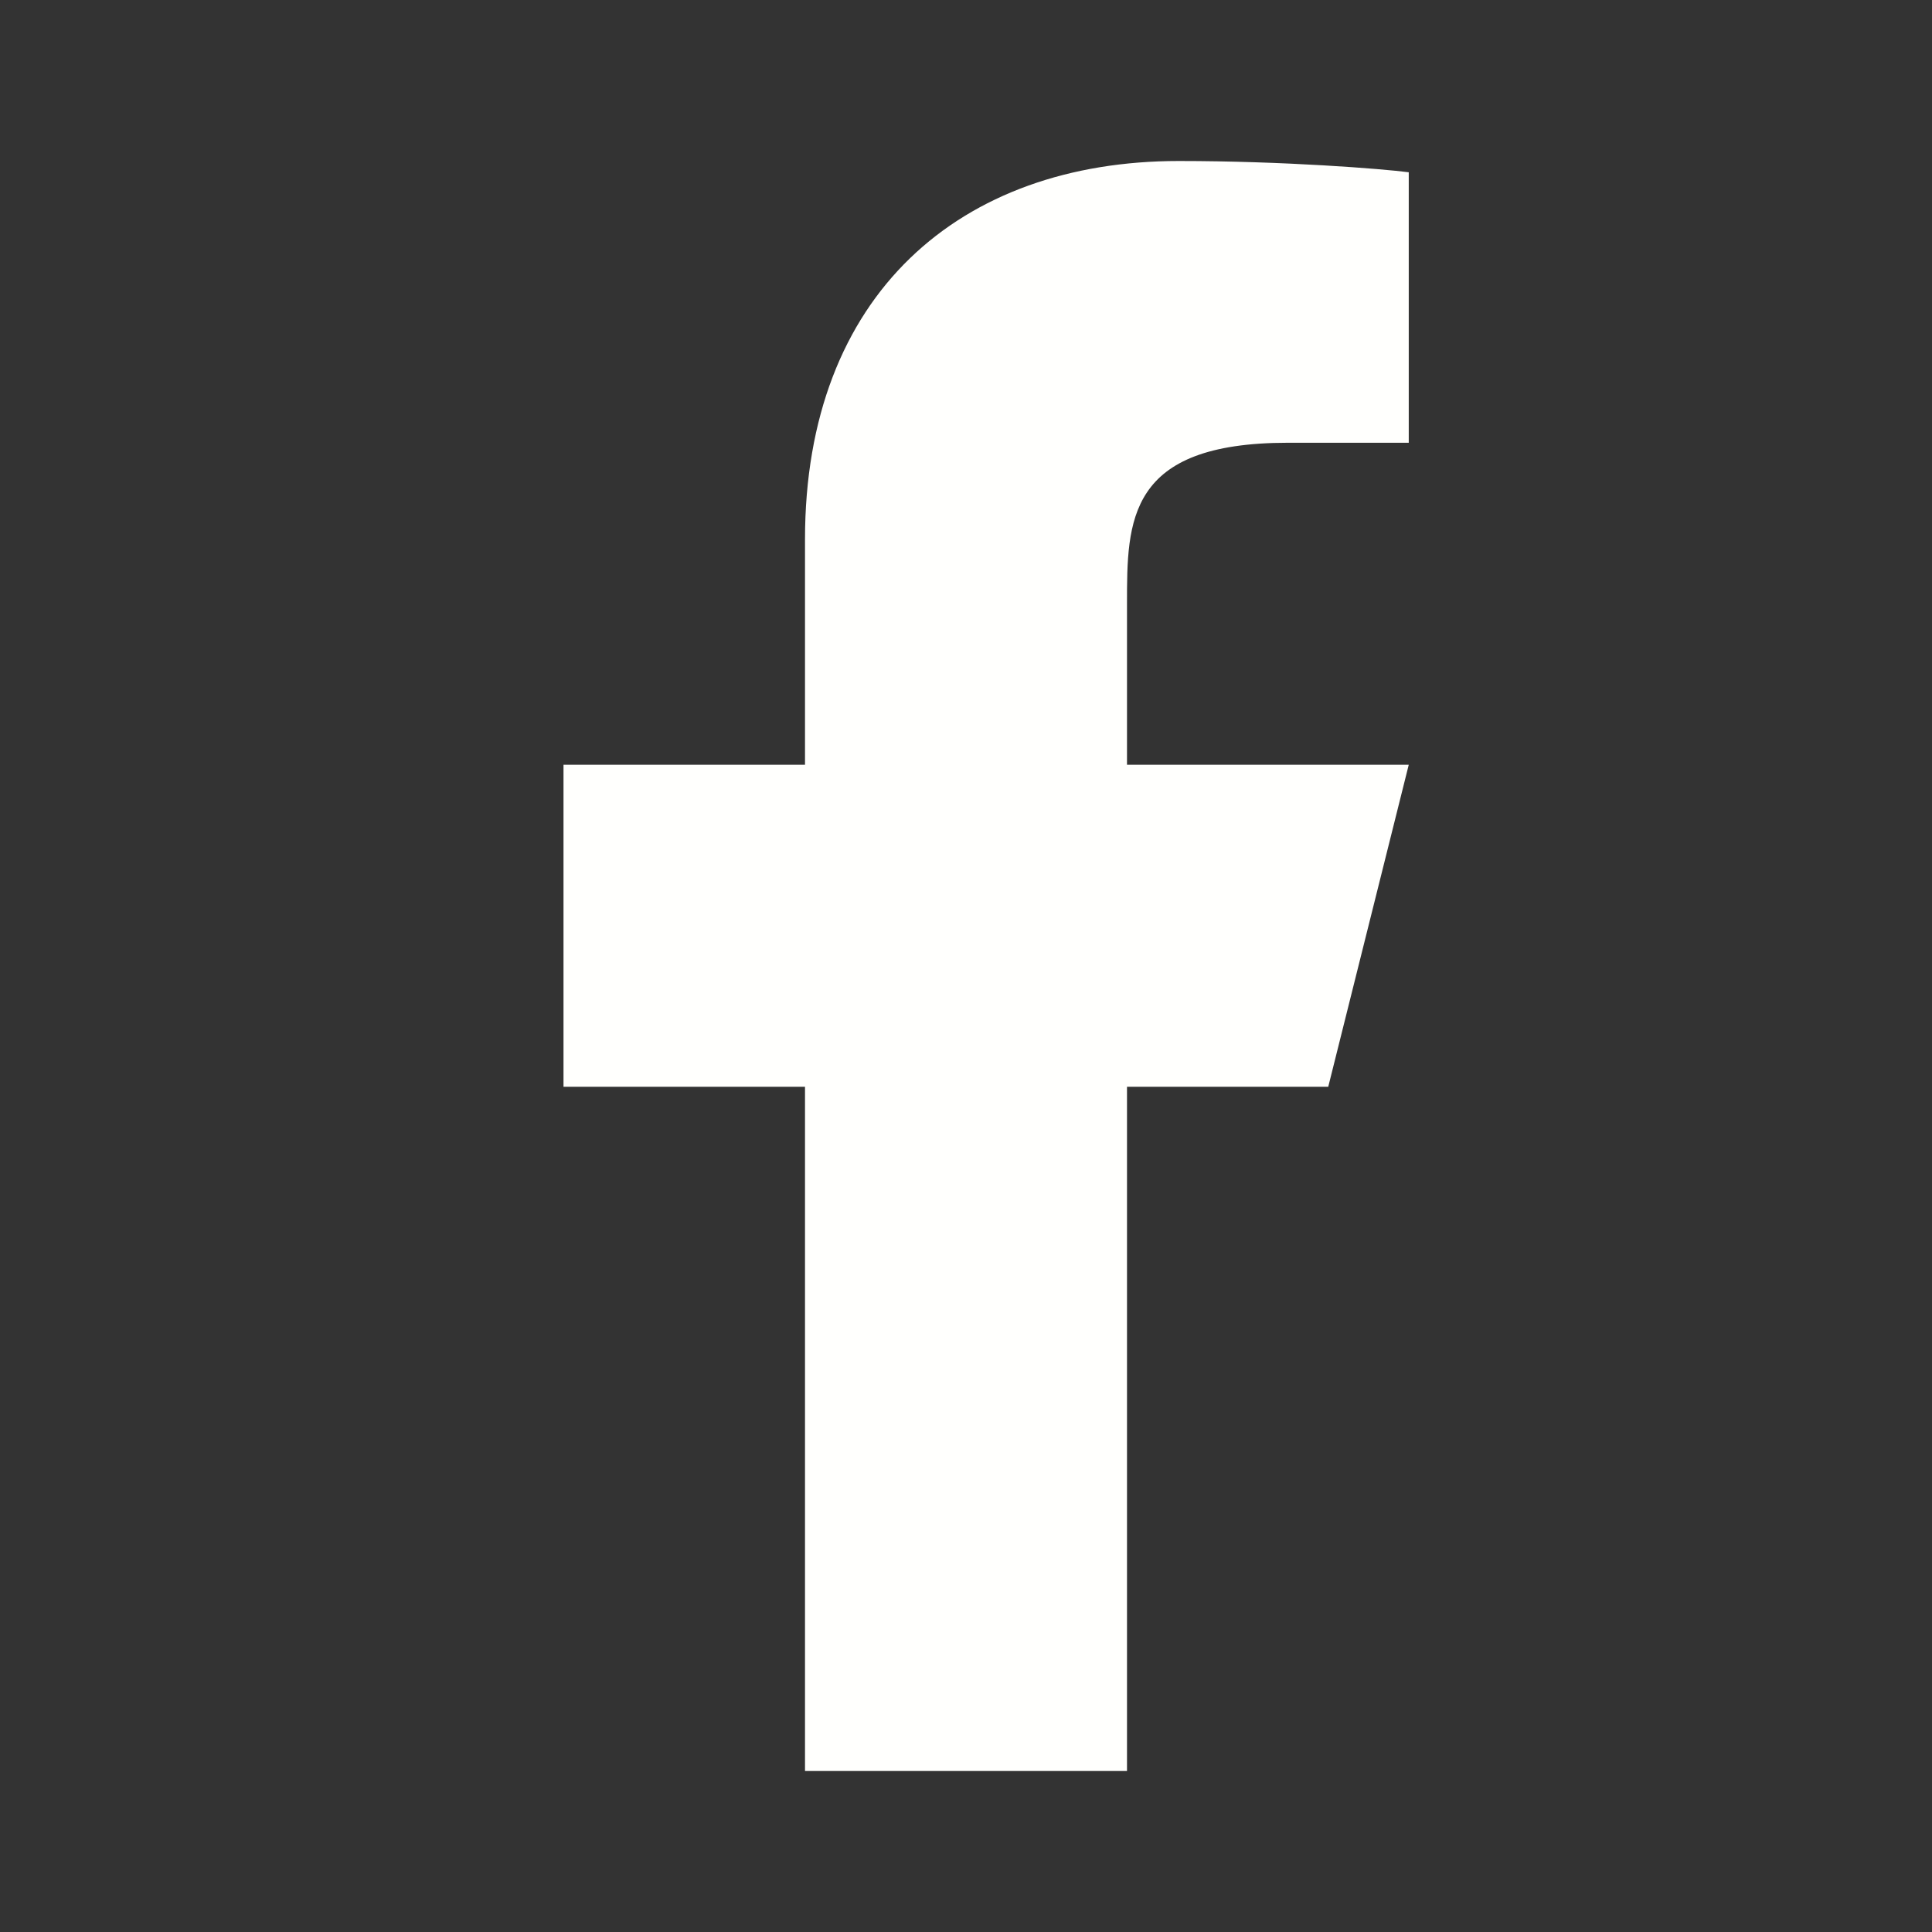 <svg width="24" height="24" viewBox="0 0 24 24" fill="none" xmlns="http://www.w3.org/2000/svg">
<rect x="0" y="0" width="24" height="24" fill="#333333" stroke="none"/>
<path d="M14 13.5H16.5L17.5 9.5H14V7.5C14 6.47 14 5.5 16 5.5H17.5V2.14C17.174 2.097 15.943 2 14.643 2C11.928 2 10 3.657 10 6.7V9.5H7V13.5H10V22H14V13.5Z" fill="#FFFFFD"/>
</svg>
